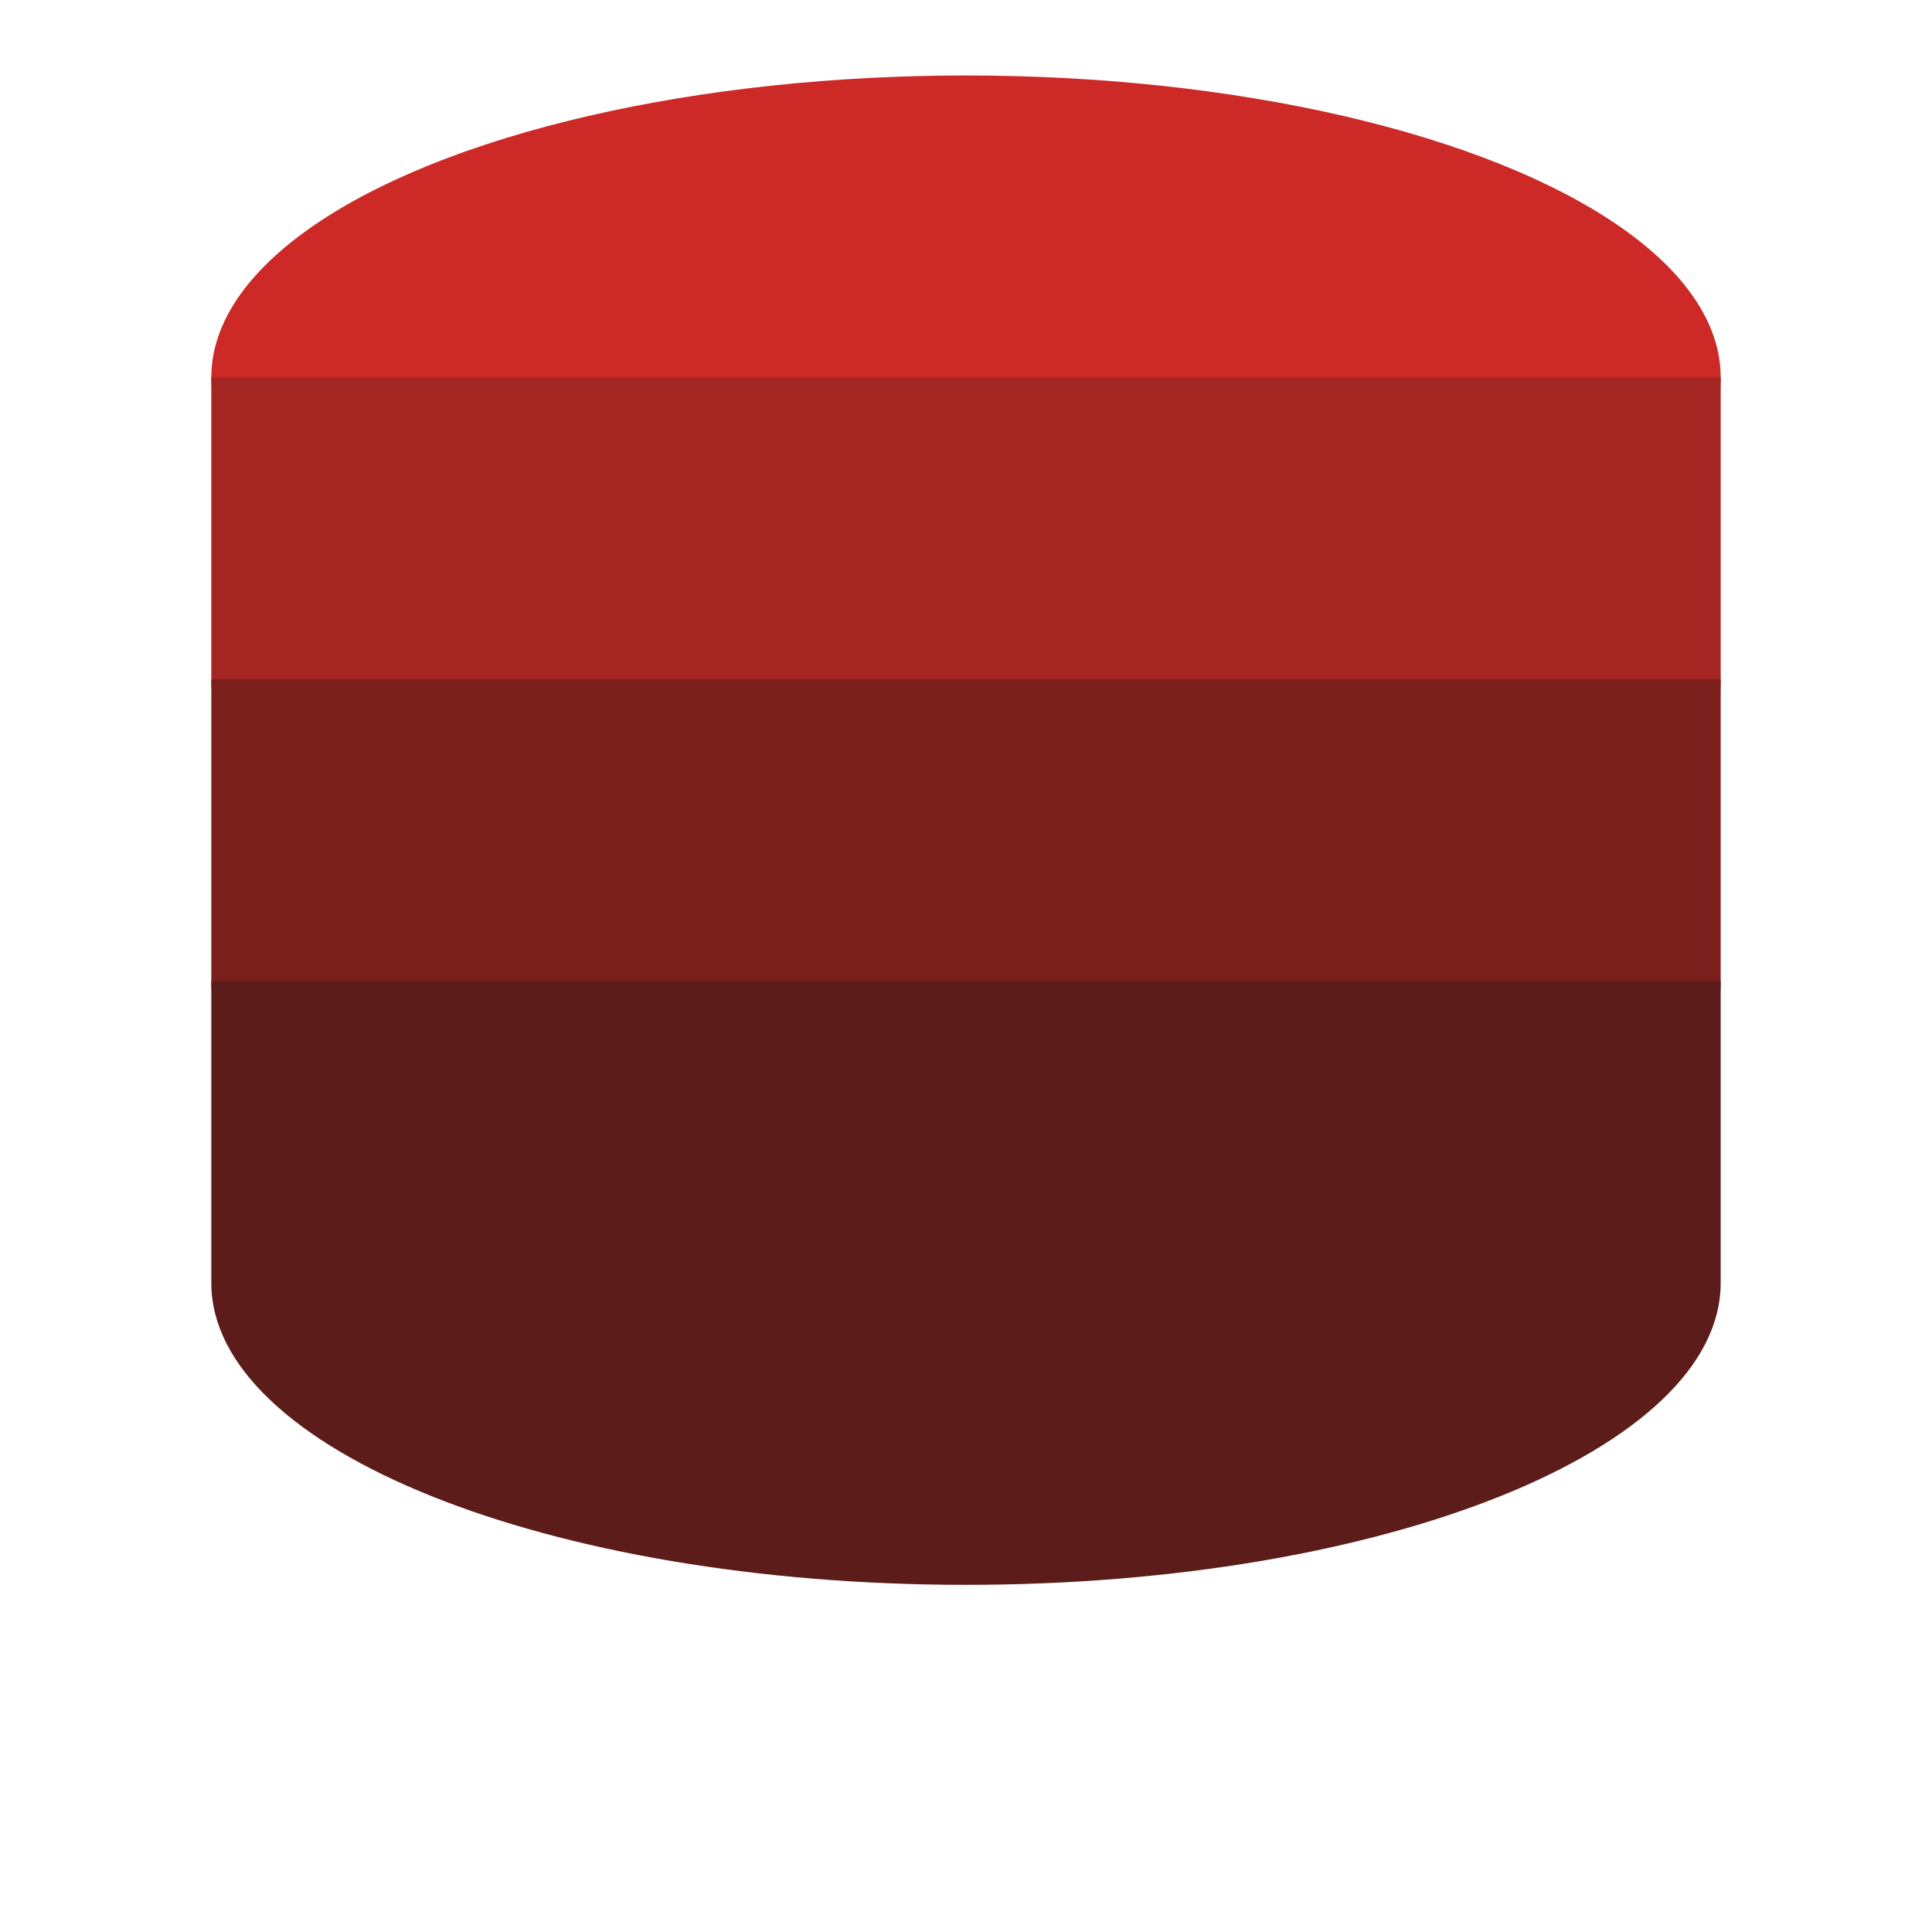 <svg viewBox="0 0 512 512" xmlns="http://www.w3.org/2000/svg">
  <ellipse cx="256" cy="100" rx="200" ry="80" fill="#CC2927"></ellipse>
  <path d="M56 100v80c0 44 89 80 200 80s200-36 200-80v-80" fill="#A42622"></path>
  <path d="M56 180v80c0 44 89 80 200 80s200-36 200-80v-80" fill="#7A1F1C"></path>
  <path d="M56 260v80c0 44 89 80 200 80s200-36 200-80v-80" fill="#5B1C1A"></path>
</svg>
